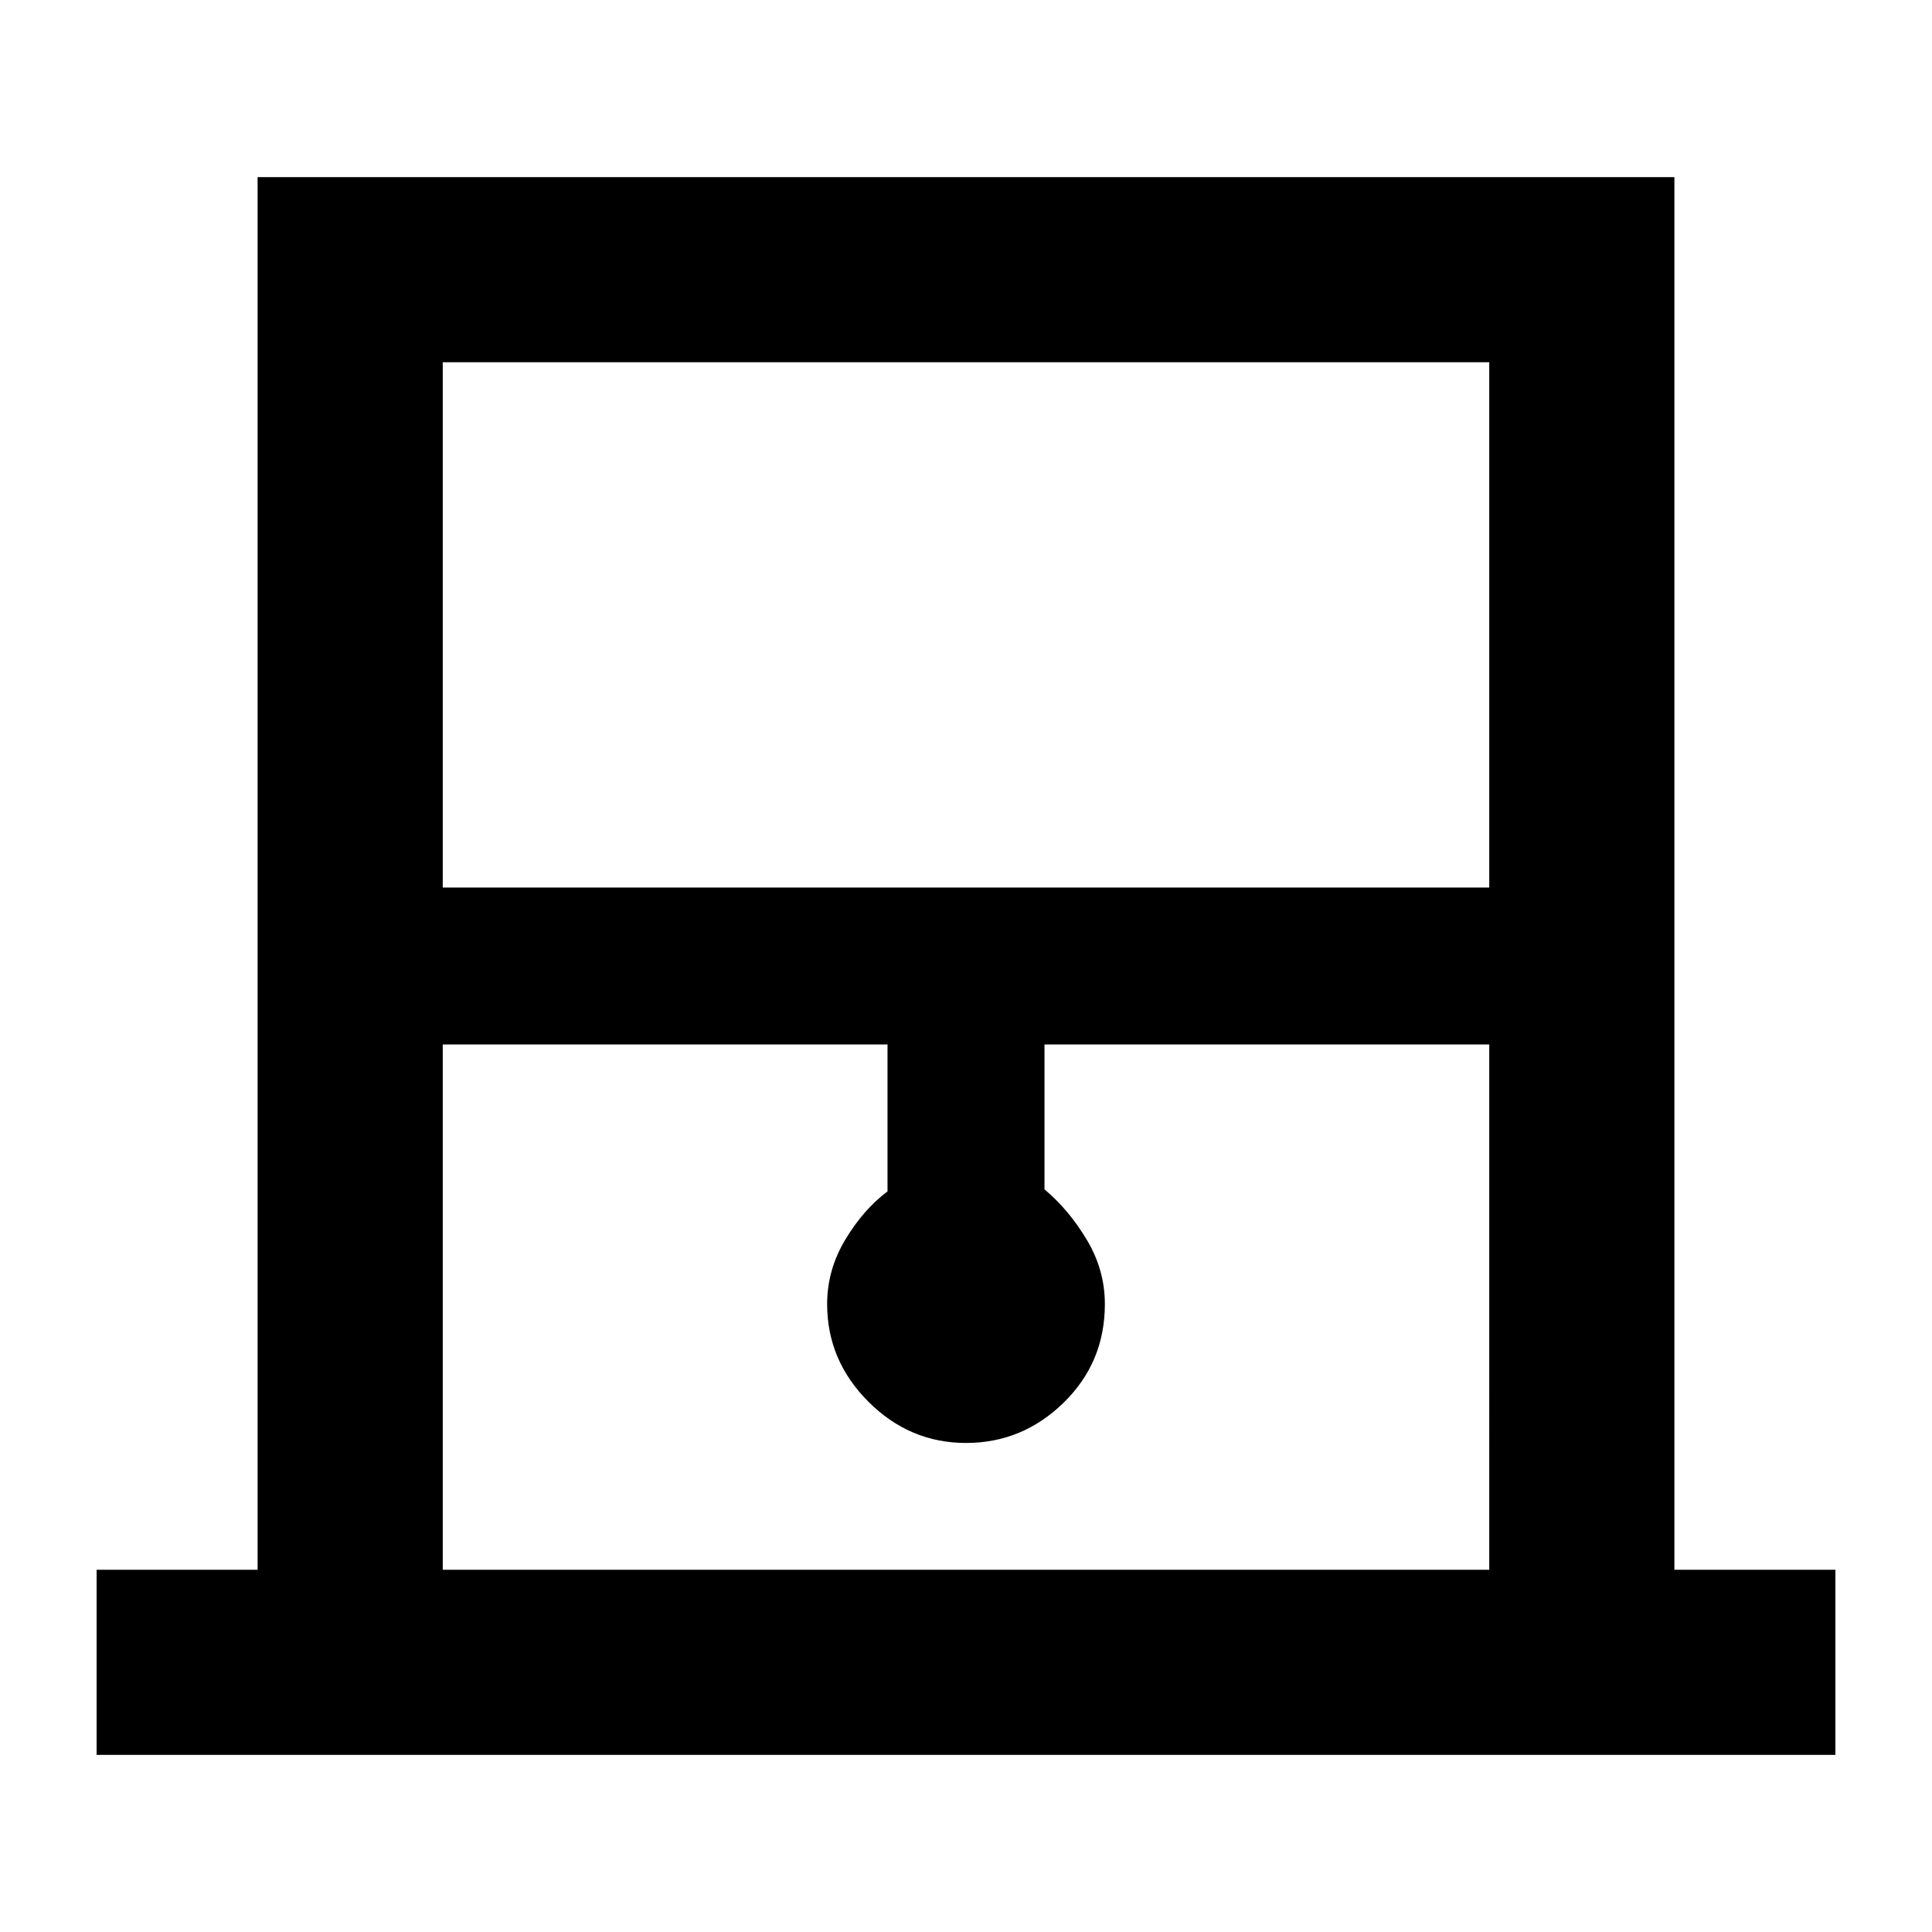 <svg xmlns="http://www.w3.org/2000/svg" height="48" width="48"><path d="M2.4 43.6V39h4V4.4h35.2V39h4v4.6ZM11 22.05h26V9H11ZM11 39h26V25.95H25.95v3.6q.6.5 1.05 1.25.45.75.45 1.6 0 1.45-1.025 2.45-1.025 1-2.425 1t-2.425-1.025Q20.55 33.8 20.55 32.4q0-.85.45-1.6.45-.75 1.05-1.2v-3.65H11Zm0-30h26-26Z"/></svg>